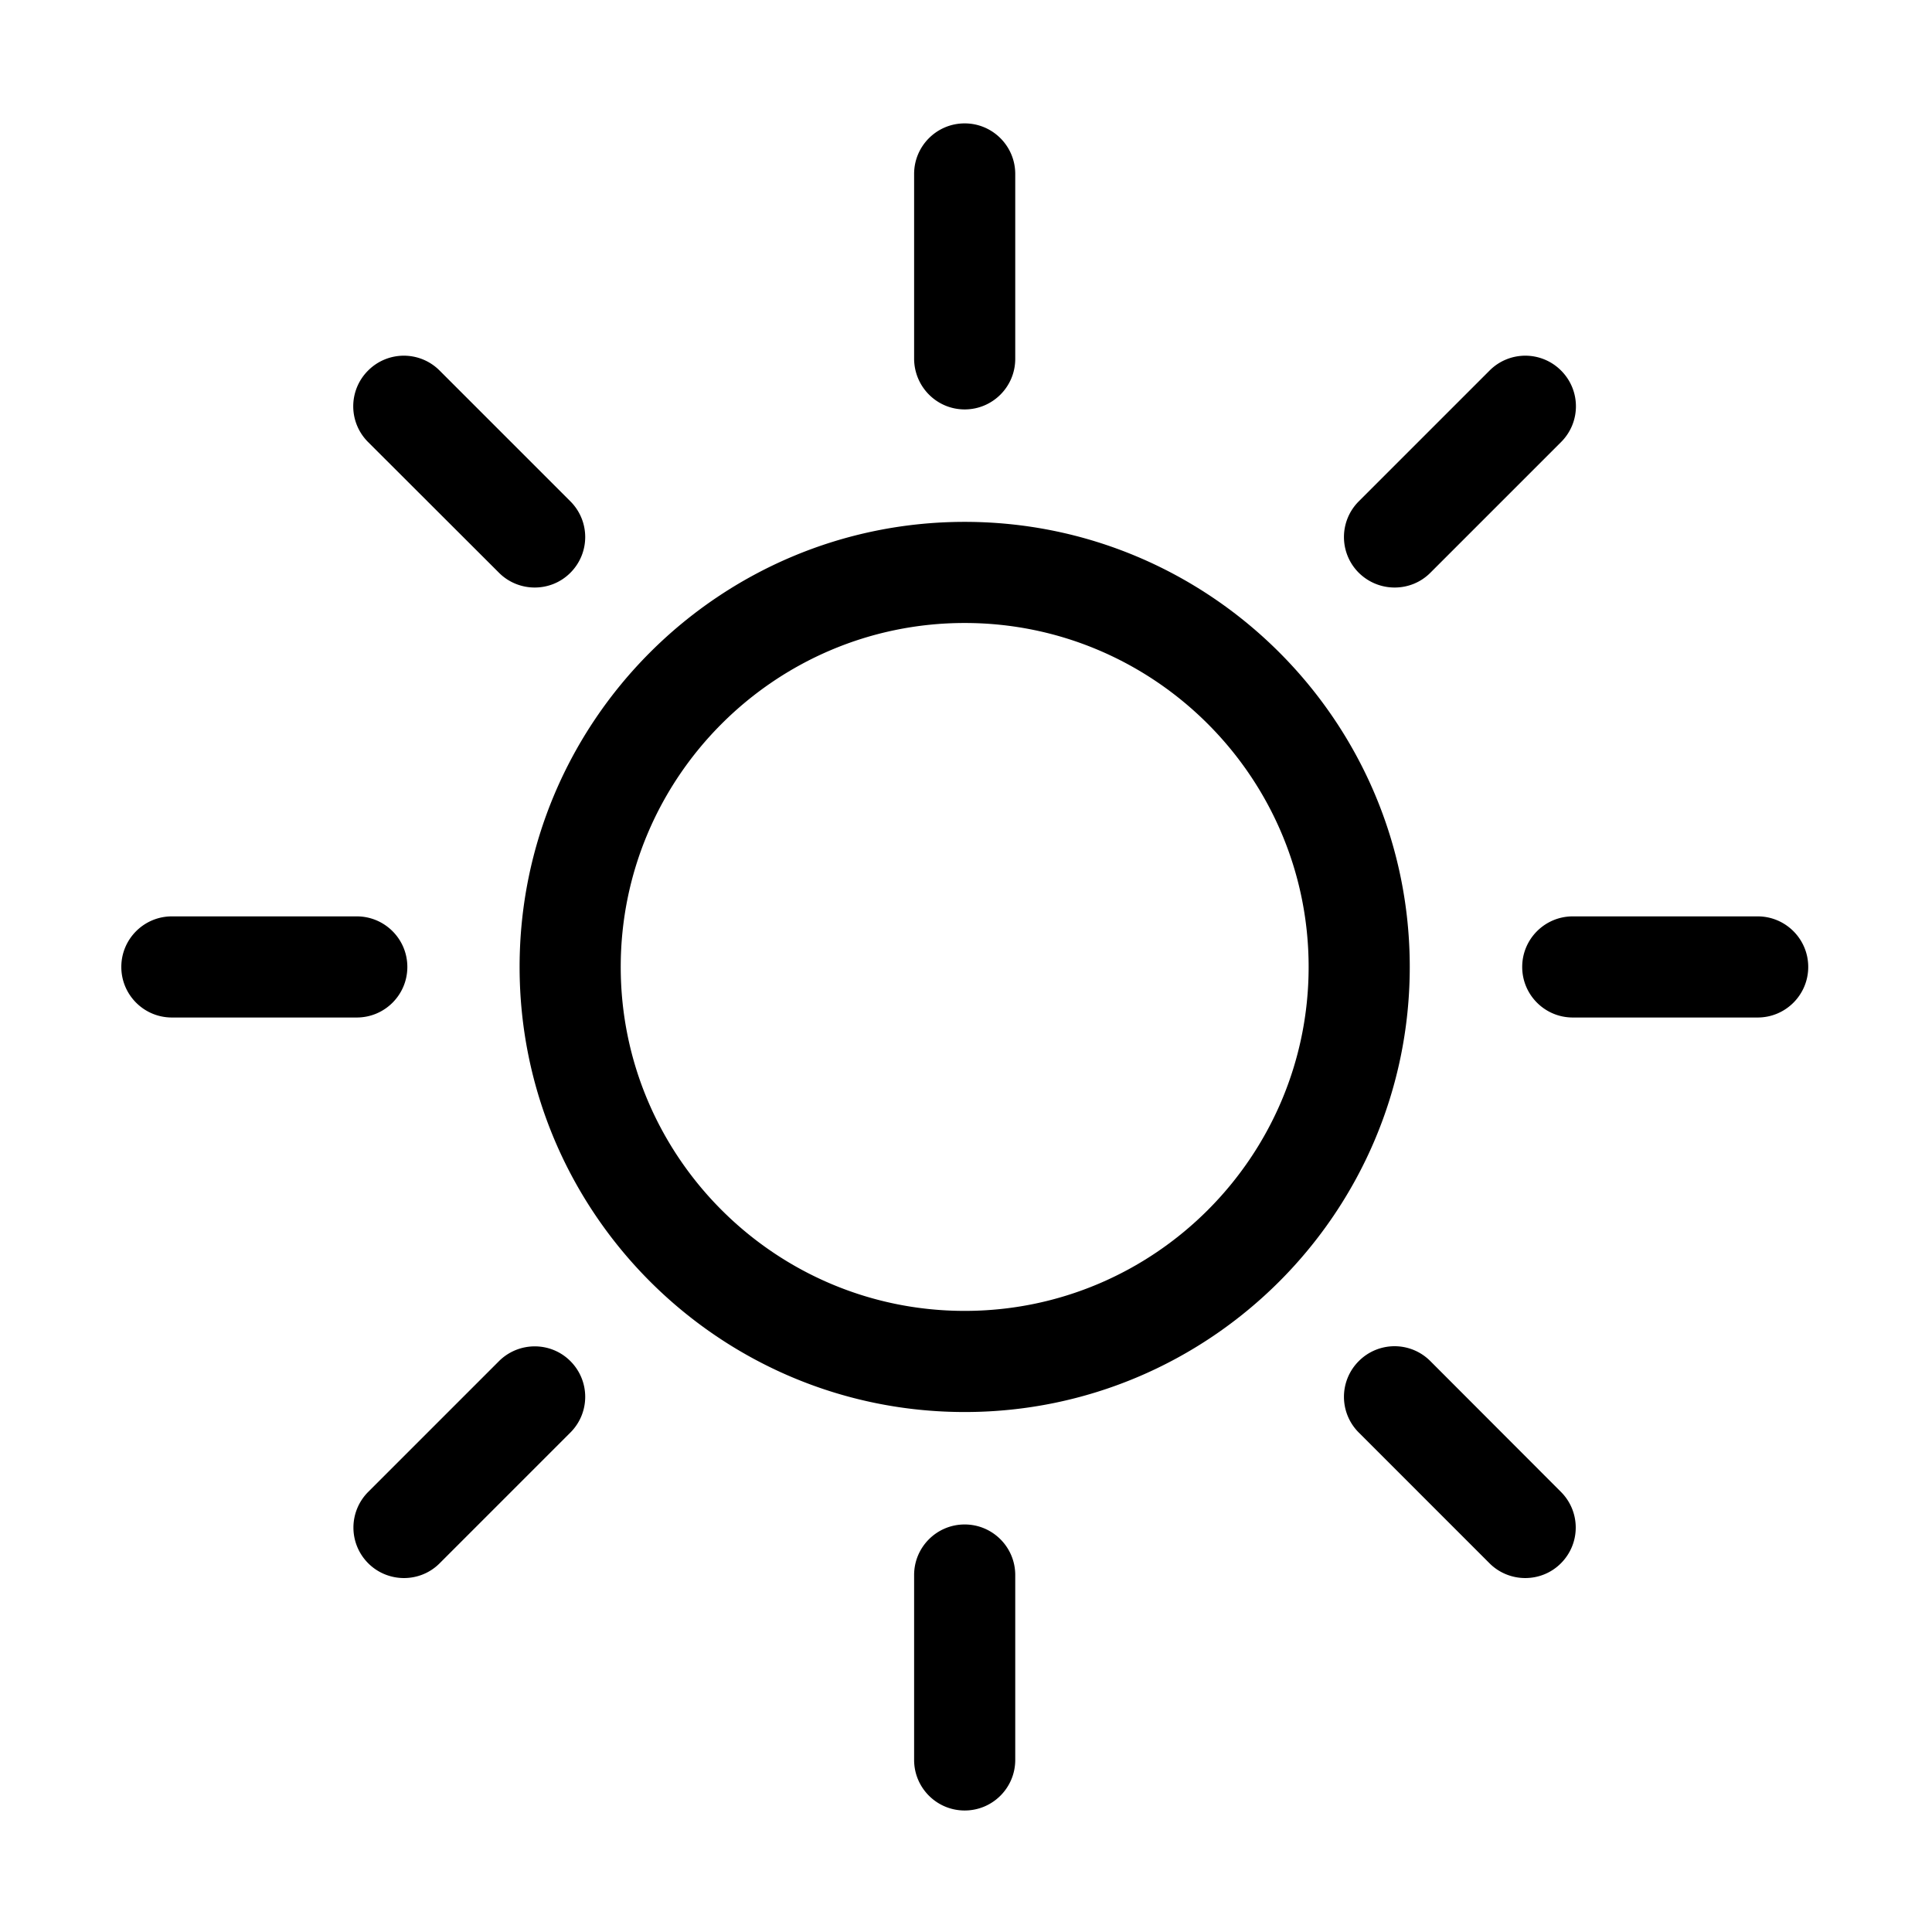 <svg t="1730957966127" class="icon" viewBox="0 0 1024 1024" version="1.1" xmlns="http://www.w3.org/2000/svg" p-id="2112" width="200" height="200"><path d="M511.3 276.6c-130.1 0-235.9 105.8-235.9 235.9s105.8 235.9 235.9 235.9 235.9-105.8 235.9-235.9-105.8-235.9-235.9-235.9z m0 418.2C410.8 694.8 329 613 329 512.5s81.8-182.3 182.3-182.3c100.5 0 182.3 81.8 182.3 182.3s-81.7 182.3-182.3 182.3zM511.3 217c14.8 0 26.8-12 26.8-26.8v-98c0-14.8-12-26.8-26.8-26.8s-26.8 12-26.8 26.8v98c0.1 14.8 12 26.8 26.8 26.8zM264.5 303.6c5.2 5.2 12.1 7.8 18.9 7.8 6.9 0 13.7-2.6 18.9-7.8 10.5-10.5 10.5-27.4 0-37.9L233 196.4a26.738 26.738 0 0 0-37.9 0 26.738 26.738 0 0 0 0 37.9l69.4 69.3zM215.9 512.5c0-14.8-12-26.8-26.8-26.8h-98c-14.8 0-26.8 12-26.8 26.8s12 26.8 26.8 26.8h98c14.8 0 26.8-12 26.8-26.8zM264.5 721.4l-69.3 69.3a26.738 26.738 0 0 0 0 37.9c5.2 5.2 12.1 7.8 18.9 7.8 6.9 0 13.7-2.6 18.9-7.8l69.3-69.3c10.5-10.5 10.5-27.4 0-37.9-10.4-10.4-27.3-10.4-37.8 0zM511.3 808c-14.8 0-26.8 12-26.8 26.8v98c0 14.8 12 26.8 26.8 26.8s26.8-12 26.8-26.8v-98c0-14.8-12-26.8-26.8-26.8zM758.1 721.4a26.738 26.738 0 0 0-37.9 0 26.738 26.738 0 0 0 0 37.9l69.3 69.3c5.2 5.2 12.1 7.8 18.9 7.8 6.9 0 13.7-2.6 18.9-7.8 10.5-10.5 10.5-27.4 0-37.9l-69.2-69.3zM931.6 485.7h-98c-14.8 0-26.8 12-26.8 26.8s12 26.8 26.8 26.8h98c14.8 0 26.8-12 26.8-26.8s-12-26.8-26.8-26.8zM739.2 311.4c6.9 0 13.7-2.6 18.9-7.8l69.3-69.3c10.5-10.5 10.5-27.4 0-37.9a26.738 26.738 0 0 0-37.9 0l-69.3 69.3a26.738 26.738 0 0 0 0 37.9c5.3 5.2 12.1 7.8 19 7.8z" fill="currentColor" p-id="2113"></path></svg>